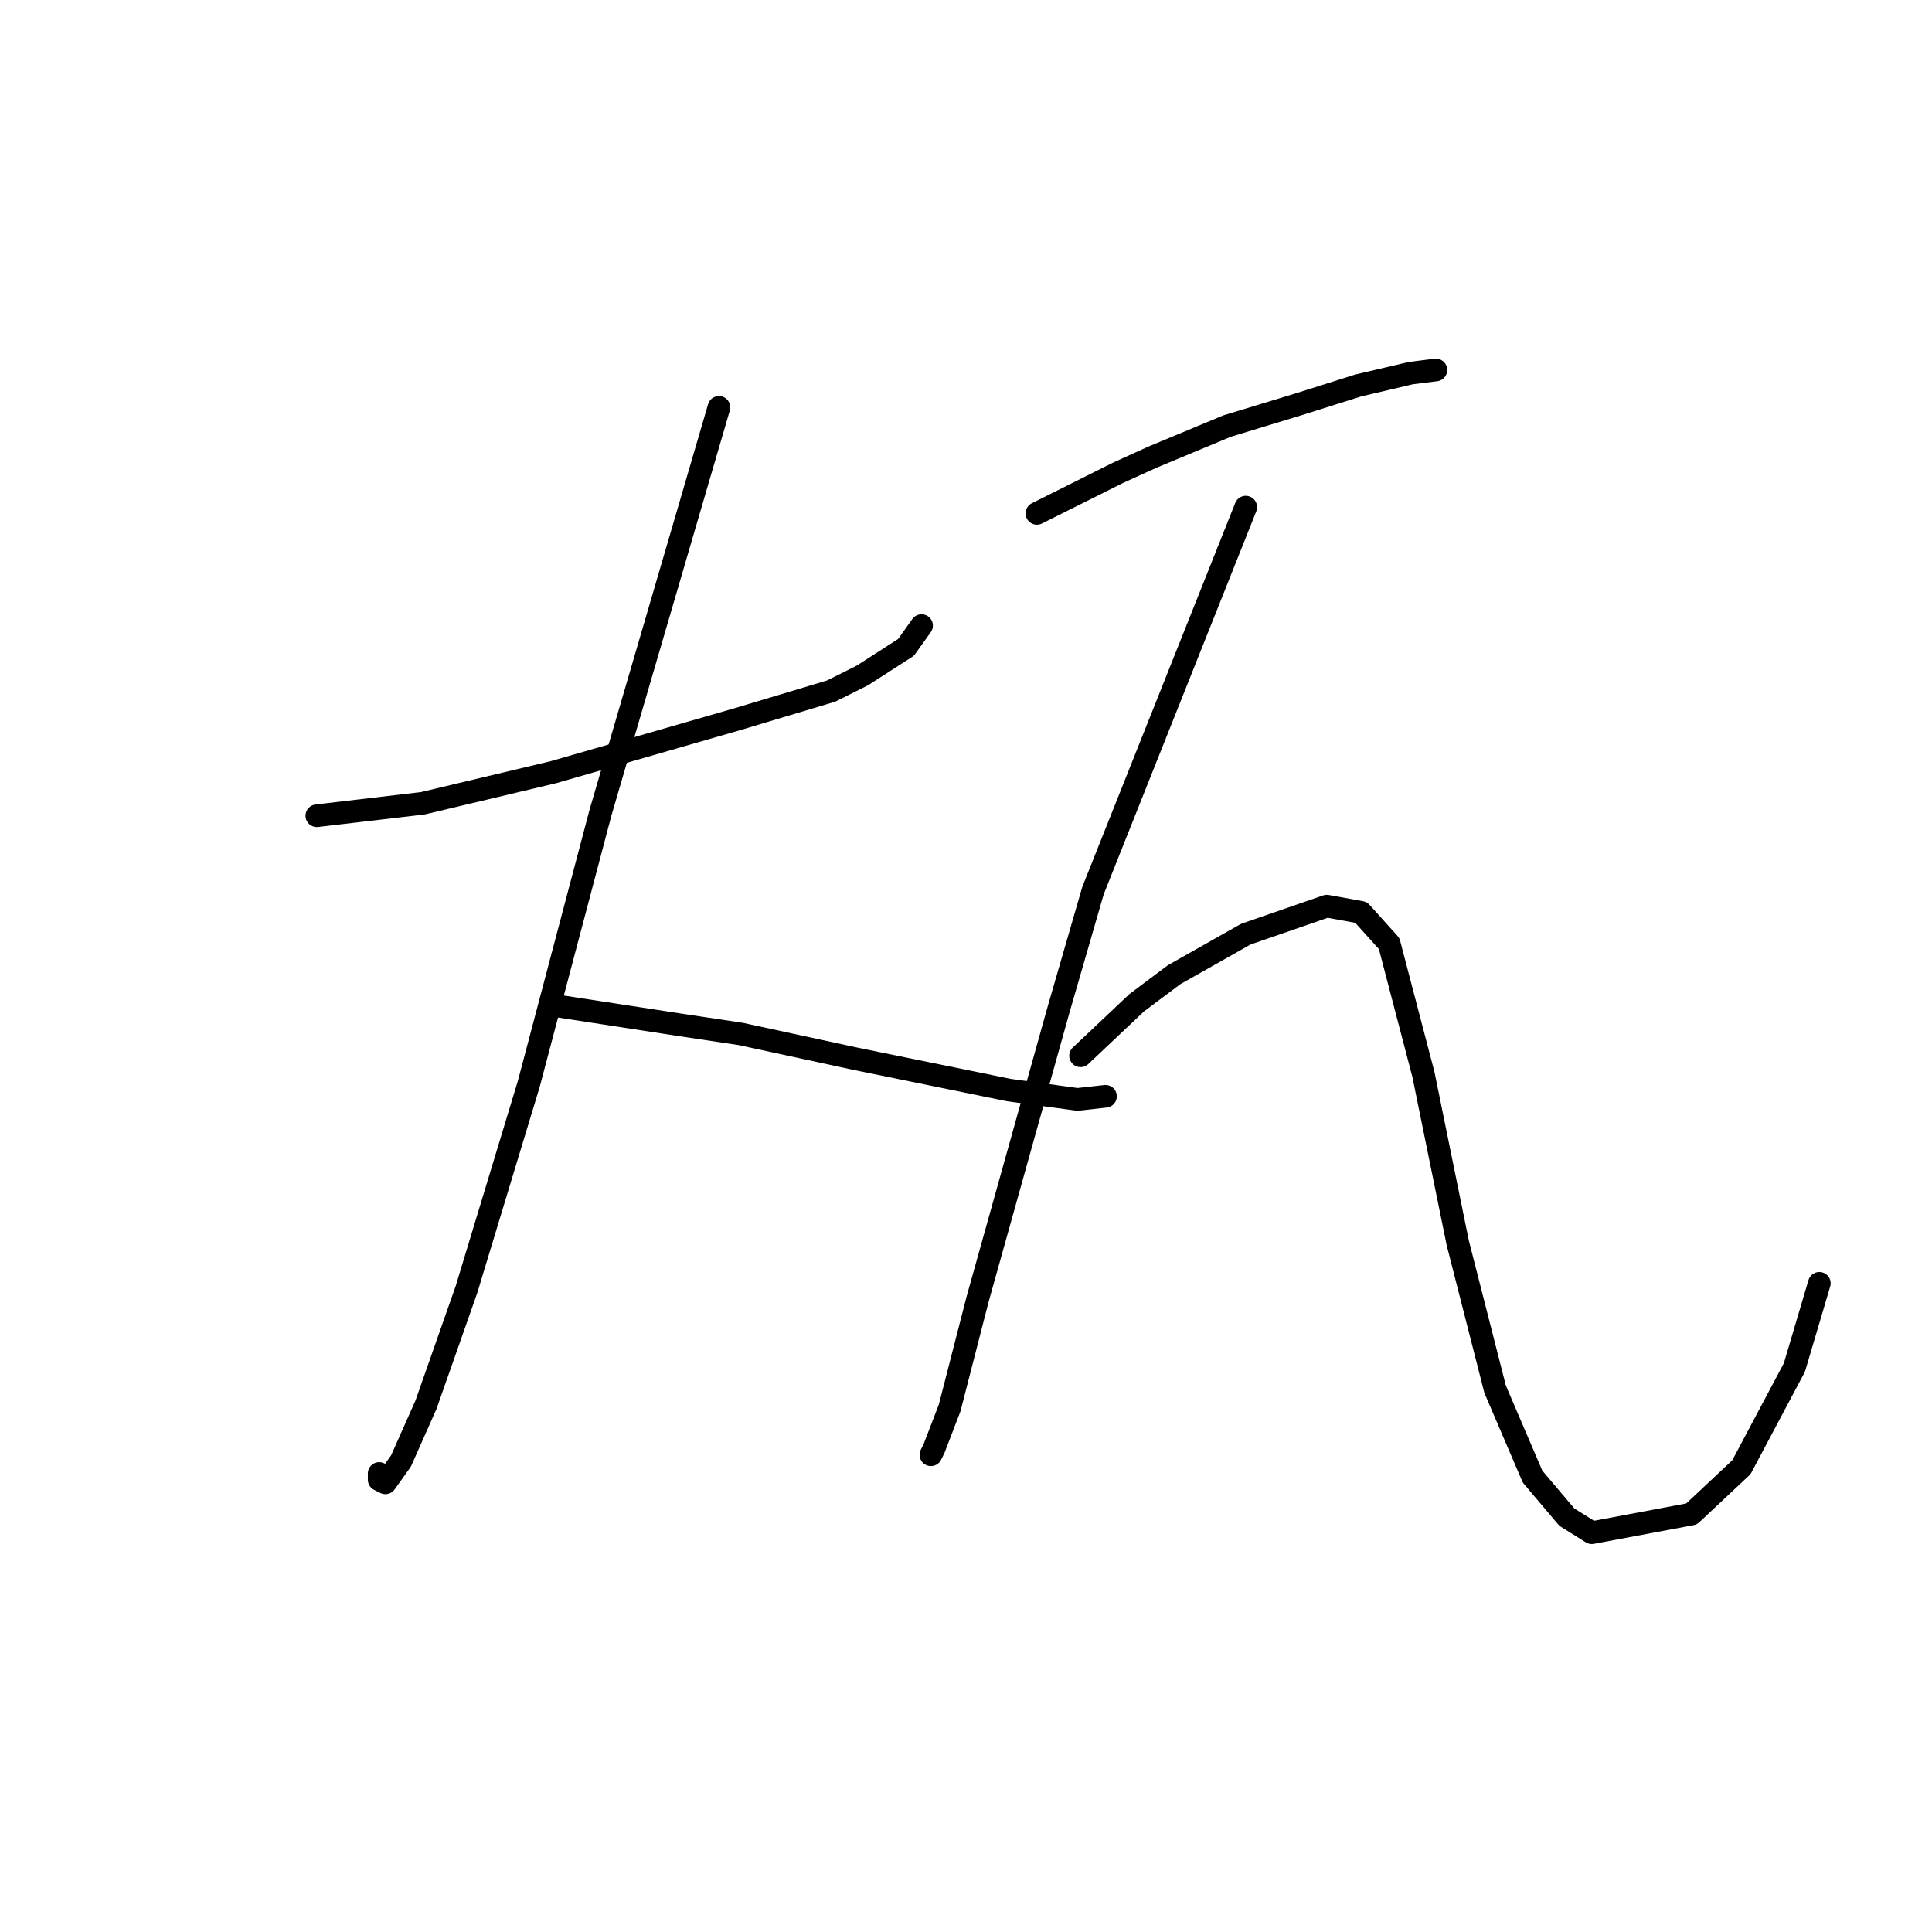 <?xml version="1.0" standalone="no"?>
    <svg width="256" height="256" xmlns="http://www.w3.org/2000/svg" version="1.1">
    <polyline stroke="black" stroke-width="3" stroke-linecap="round" fill="transparent" stroke-linejoin="round" points="41.98 108.09 56.024 106.438 73.372 102.307 97.742 95.285 110.134 91.568 114.264 89.503 120.047 85.785 122.112 82.894 122.112 82.894 " />
        <polyline stroke="black" stroke-width="3" stroke-linecap="round" fill="transparent" stroke-linejoin="round" points="95.264 53.98 79.568 107.677 70.068 143.612 61.807 170.874 56.437 186.156 53.133 193.591 51.067 196.483 50.241 196.07 50.241 195.244 50.241 195.244 " />
        <polyline stroke="black" stroke-width="3" stroke-linecap="round" fill="transparent" stroke-linejoin="round" points="73.785 133.286 89.894 135.764 98.155 137.003 113.438 140.308 133.677 144.438 142.765 145.677 146.482 145.264 146.482 145.264 " />
        <polyline stroke="black" stroke-width="3" stroke-linecap="round" fill="transparent" stroke-linejoin="round" points="137.395 68.024 148.134 62.654 152.678 60.589 157.634 58.524 162.591 56.459 172.091 53.567 179.939 51.089 186.961 49.437 190.265 49.024 190.265 49.024 " />
        <polyline stroke="black" stroke-width="3" stroke-linecap="round" fill="transparent" stroke-linejoin="round" points="165.069 67.198 144.83 118.003 140.286 133.699 129.547 172.113 125.83 186.569 123.764 191.939 123.351 192.765 123.351 192.765 " />
        <polyline stroke="black" stroke-width="3" stroke-linecap="round" fill="transparent" stroke-linejoin="round" points="143.178 139.895 150.613 132.873 155.569 129.155 165.069 123.786 175.809 120.068 180.352 120.894 184.07 125.025 188.613 142.373 193.157 164.678 198.113 184.091 203.07 195.657 207.614 201.026 210.918 203.091 224.135 200.613 230.744 194.417 237.766 181.2 241.071 170.047 241.071 170.047 " />
        </svg>